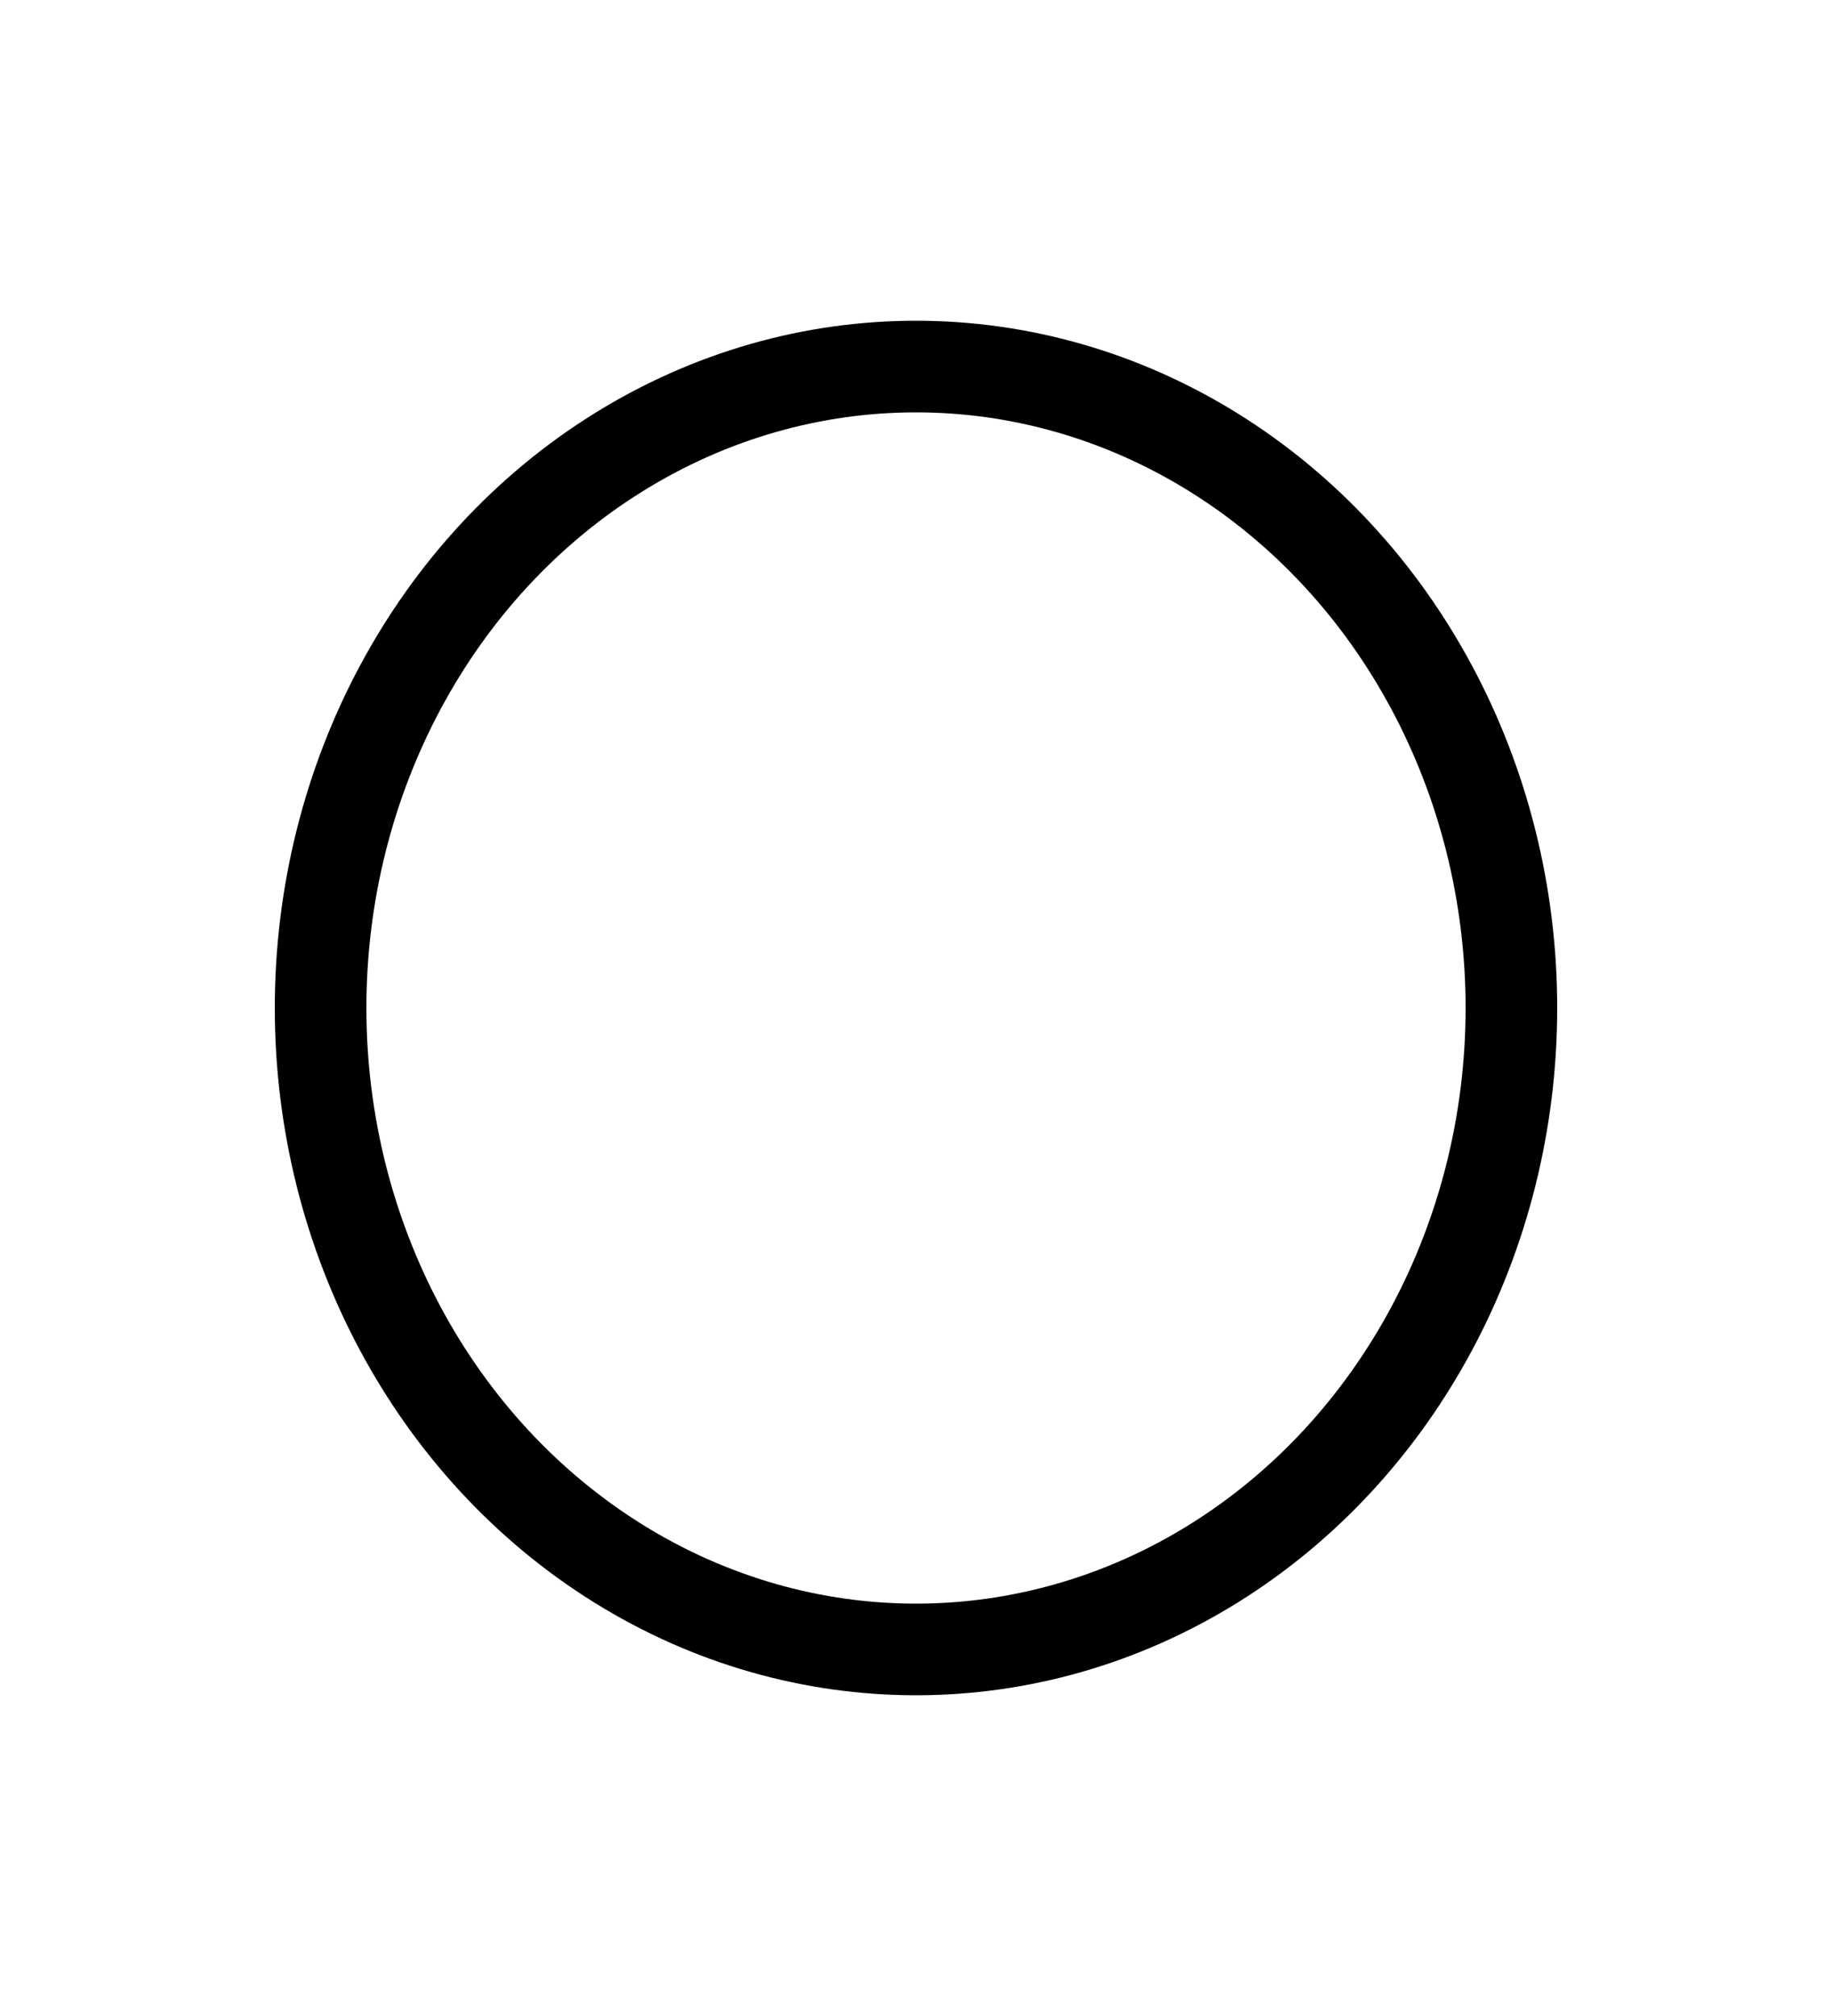 <?xml version="1.0" encoding="UTF-8" standalone="no"?>
<!DOCTYPE svg PUBLIC "-//W3C//DTD SVG 1.1//EN"
 "http://www.w3.org/Graphics/SVG/1.1/DTD/svg11.dtd">
<!-- Generated by graphviz version 2.36.0 (20140111.2315)
 -->
<!-- Title: G Pages: 1 -->
<svg width="20pt" height="22pt"
 viewBox="0.00 0.00 20.00 22.00" xmlns="http://www.w3.org/2000/svg" xmlns:xlink="http://www.w3.org/1999/xlink">
<g id="graph0" class="graph" transform="scale(1 1) rotate(0) translate(4 18)">
<title>G</title>
<polygon fill="white" stroke="none" points="-4,4 -4,-18 16,-18 16,4 -4,4"/>
<!-- 5 -->
<g id="node1" class="node"><title>5</title>
<ellipse fill="none" stroke="black" cx="6" cy="-7" rx="6.5" ry="7"/>
</g>
</g>
</svg>

